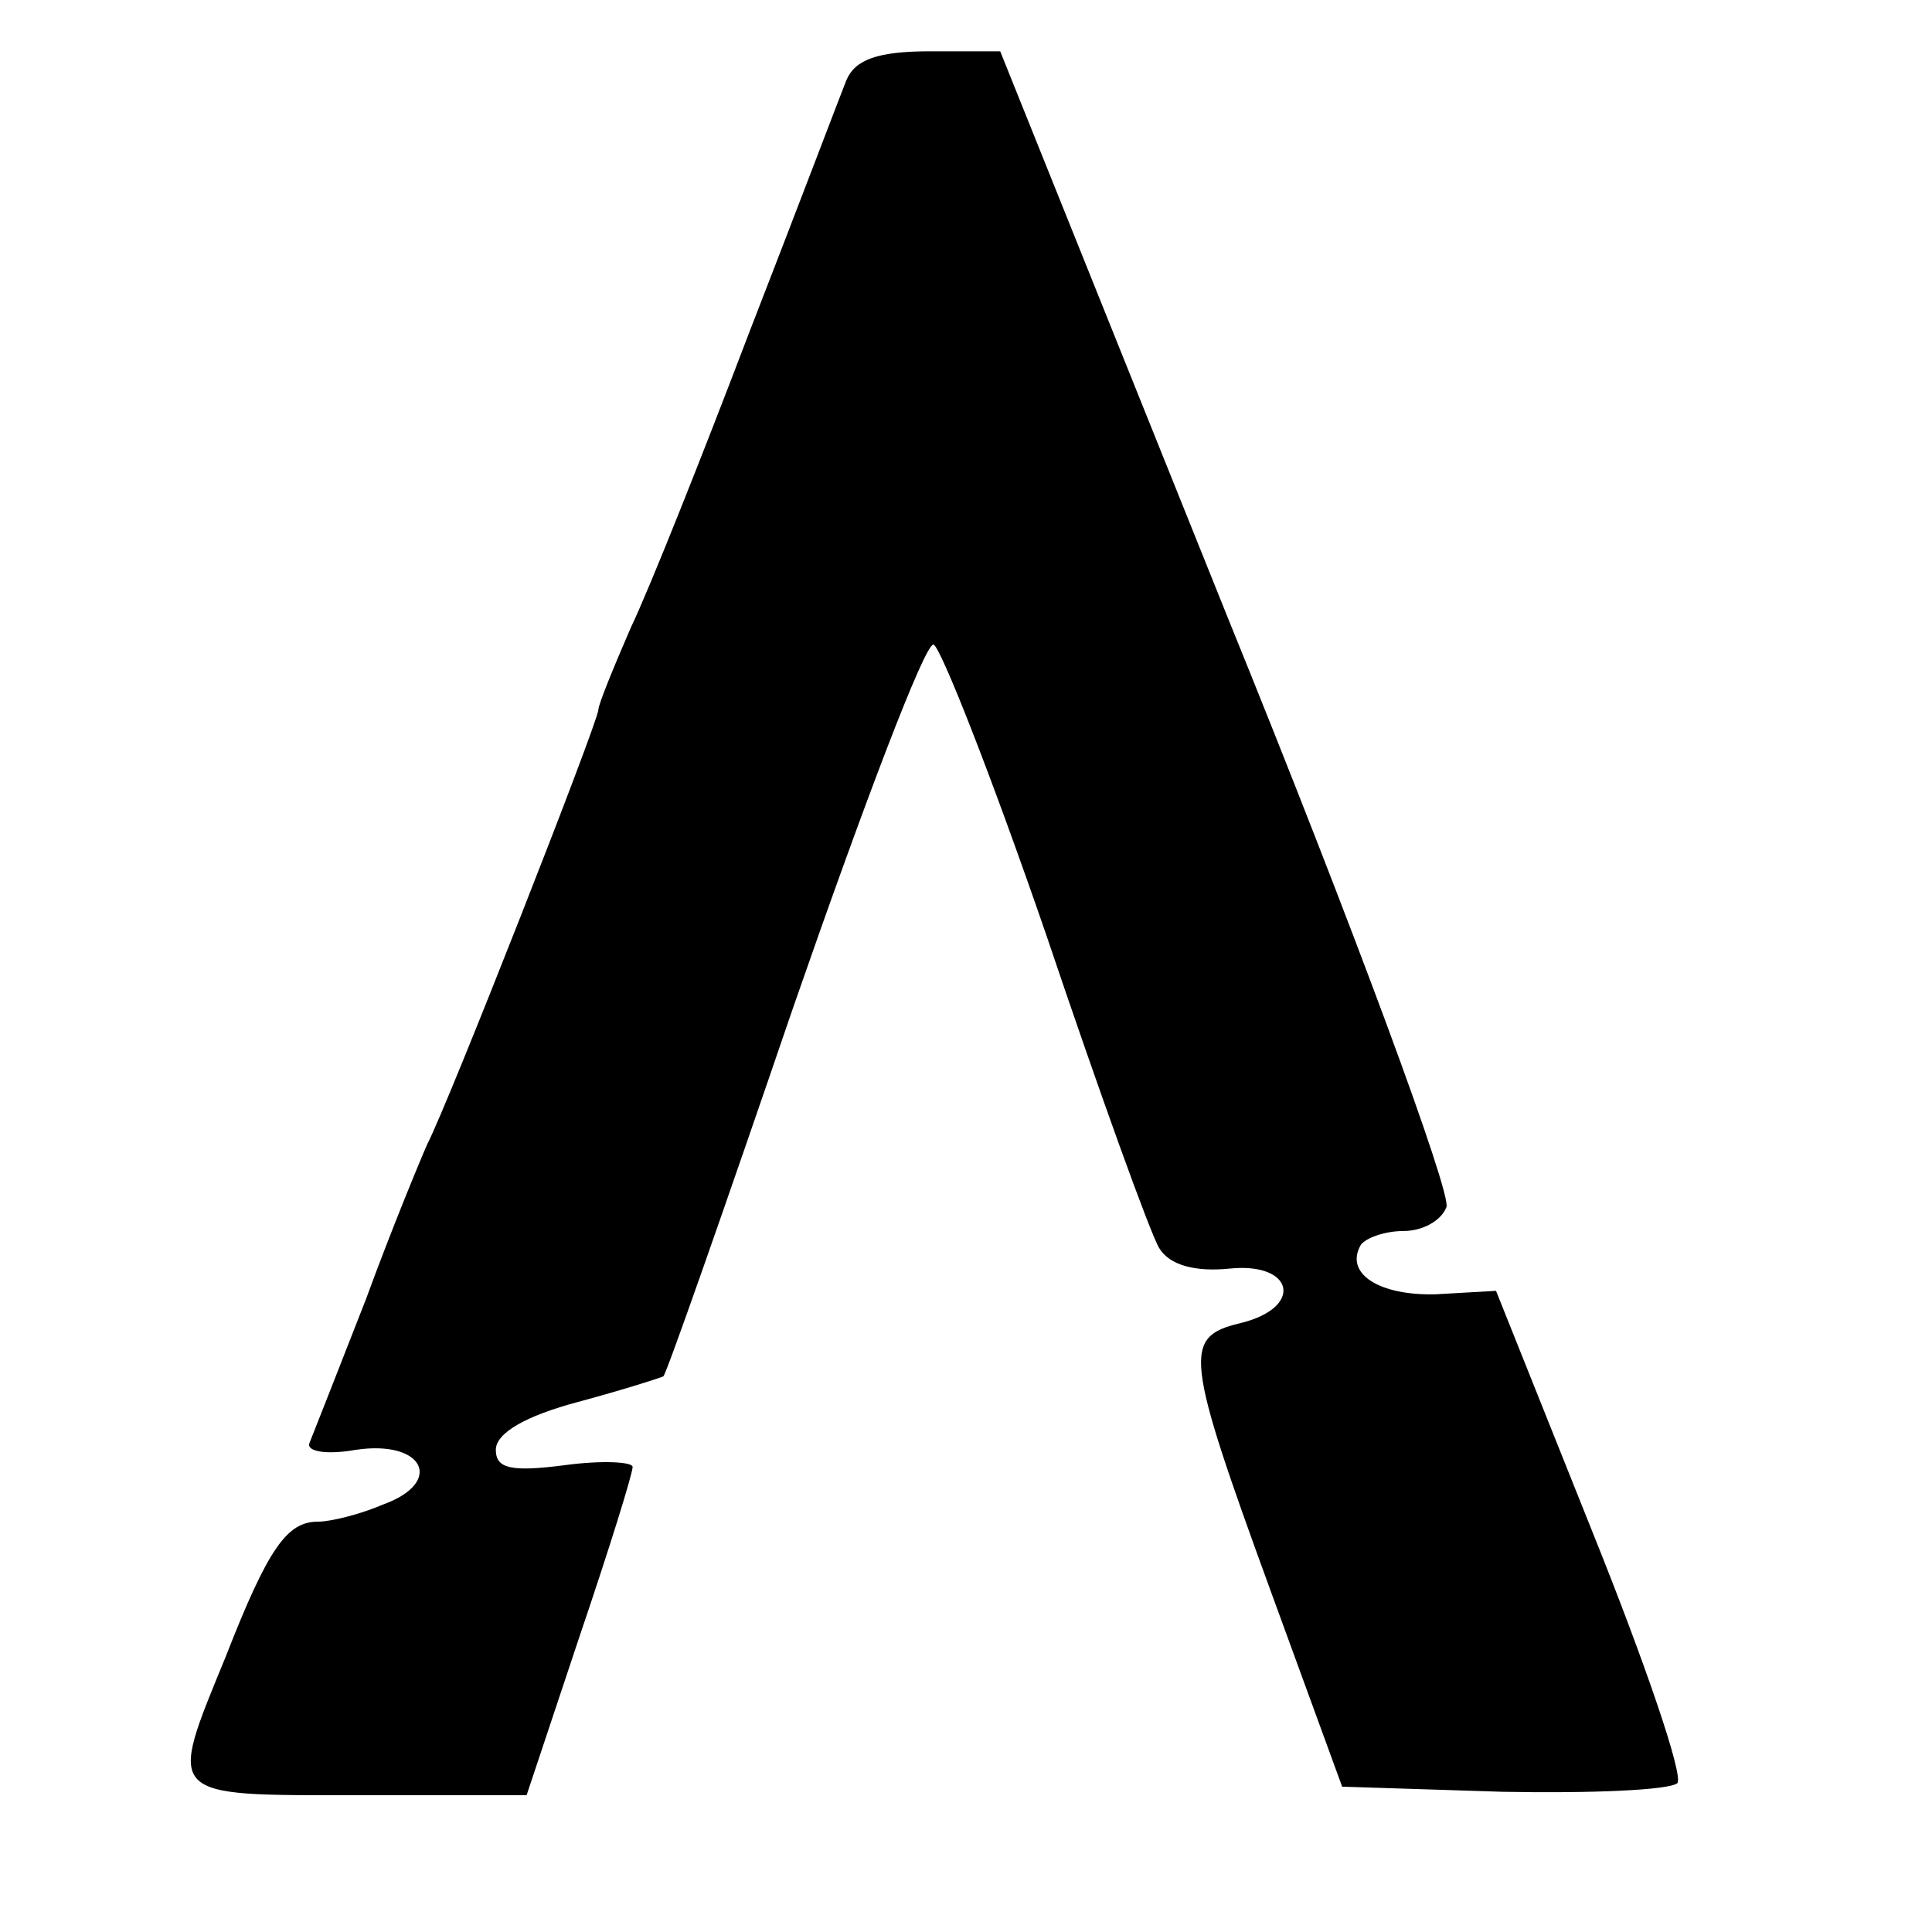 <?xml version="1.0" standalone="no"?>
<!DOCTYPE svg PUBLIC "-//W3C//DTD SVG 20010904//EN"
 "http://www.w3.org/TR/2001/REC-SVG-20010904/DTD/svg10.dtd">
<svg version="1.0" xmlns="http://www.w3.org/2000/svg"
 width="113pt" height="113pt" viewBox="0 0 113 113"
 preserveAspectRatio="xMidYMid meet">
<g transform="translate(0,113) scale(0.1,-0.1)"
fill="#000000" stroke="none">
<path d="M495 1083 c-4 -10 -29 -76 -57 -148 -27 -71 -58 -149 -69 -172 -10
-23 -19 -45 -19 -48 0 -7 -88 -231 -100 -254 -4 -9 -21 -50 -36 -91 -16 -41
-31 -79 -33 -84 -2 -5 10 -7 27 -4 40 6 52 -19 16 -32 -14 -6 -31 -10 -38 -10
-18 0 -29 -15 -54 -79 -34 -83 -36 -81 77 -81 l99 0 31 93 c17 50 31 95 31 99
0 3 -18 4 -40 1 -31 -4 -40 -2 -40 9 0 10 18 20 48 28 26 7 48 14 50 15 2 2
36 99 76 216 41 118 77 213 82 212 4 -1 34 -77 66 -170 31 -92 61 -175 66
-183 6 -10 21 -14 41 -12 38 4 44 -23 6 -32 -33 -8 -32 -19 18 -156 l42 -115
94 -3 c52 -1 97 1 102 5 4 4 -19 71 -50 148 l-56 140 -35 -2 c-33 -1 -54 12
-44 29 3 4 14 8 25 8 11 0 22 6 25 14 3 8 -54 163 -128 345 l-133 331 -41 0
c-31 0 -44 -5 -49 -17z"/>
</g>
</svg>
